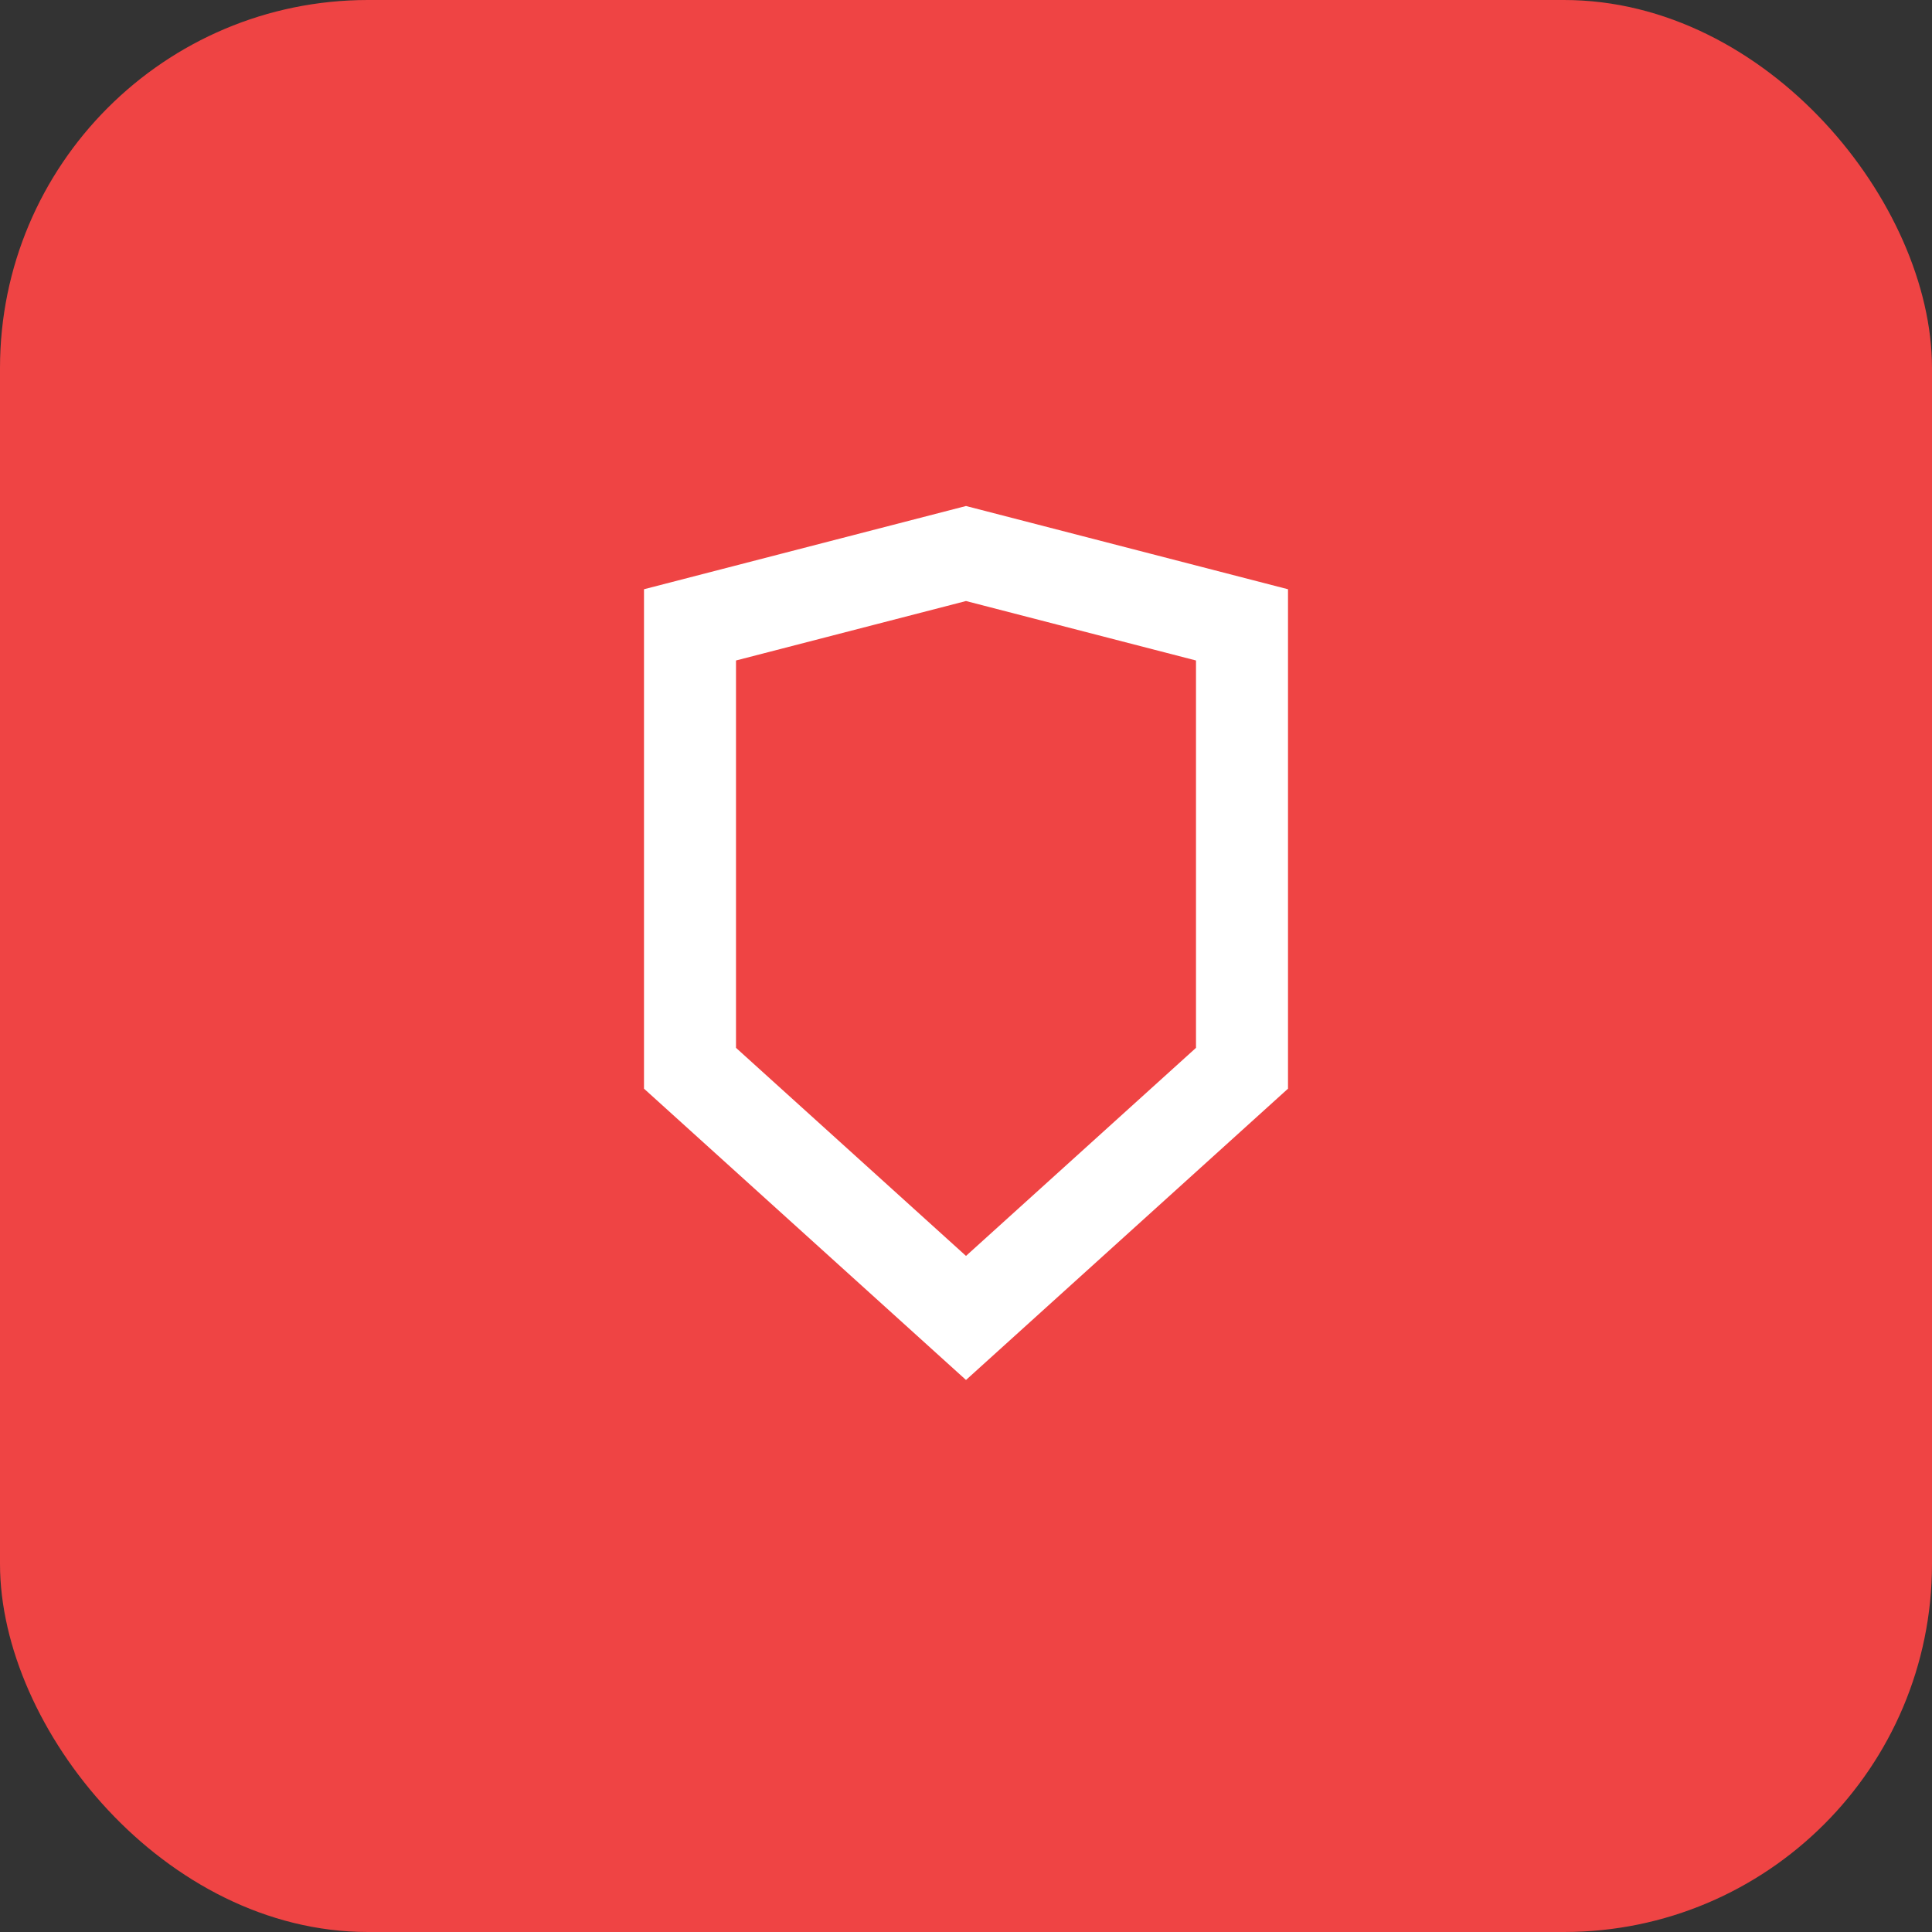 <svg width="42" height="42" viewBox="0 0 42 42" fill="none" xmlns="http://www.w3.org/2000/svg">
<rect x="0" y="0" width="42" height="42" fill="#333333" stroke="none"/>
<rect width="42" height="42" rx="8" fill="#EF4444"/>
<path d="M27 13.584V23.223L21 28.651L15 23.223V13.584L21 12.033L27 13.584Z" stroke="white" stroke-width="2"/>
</svg>
